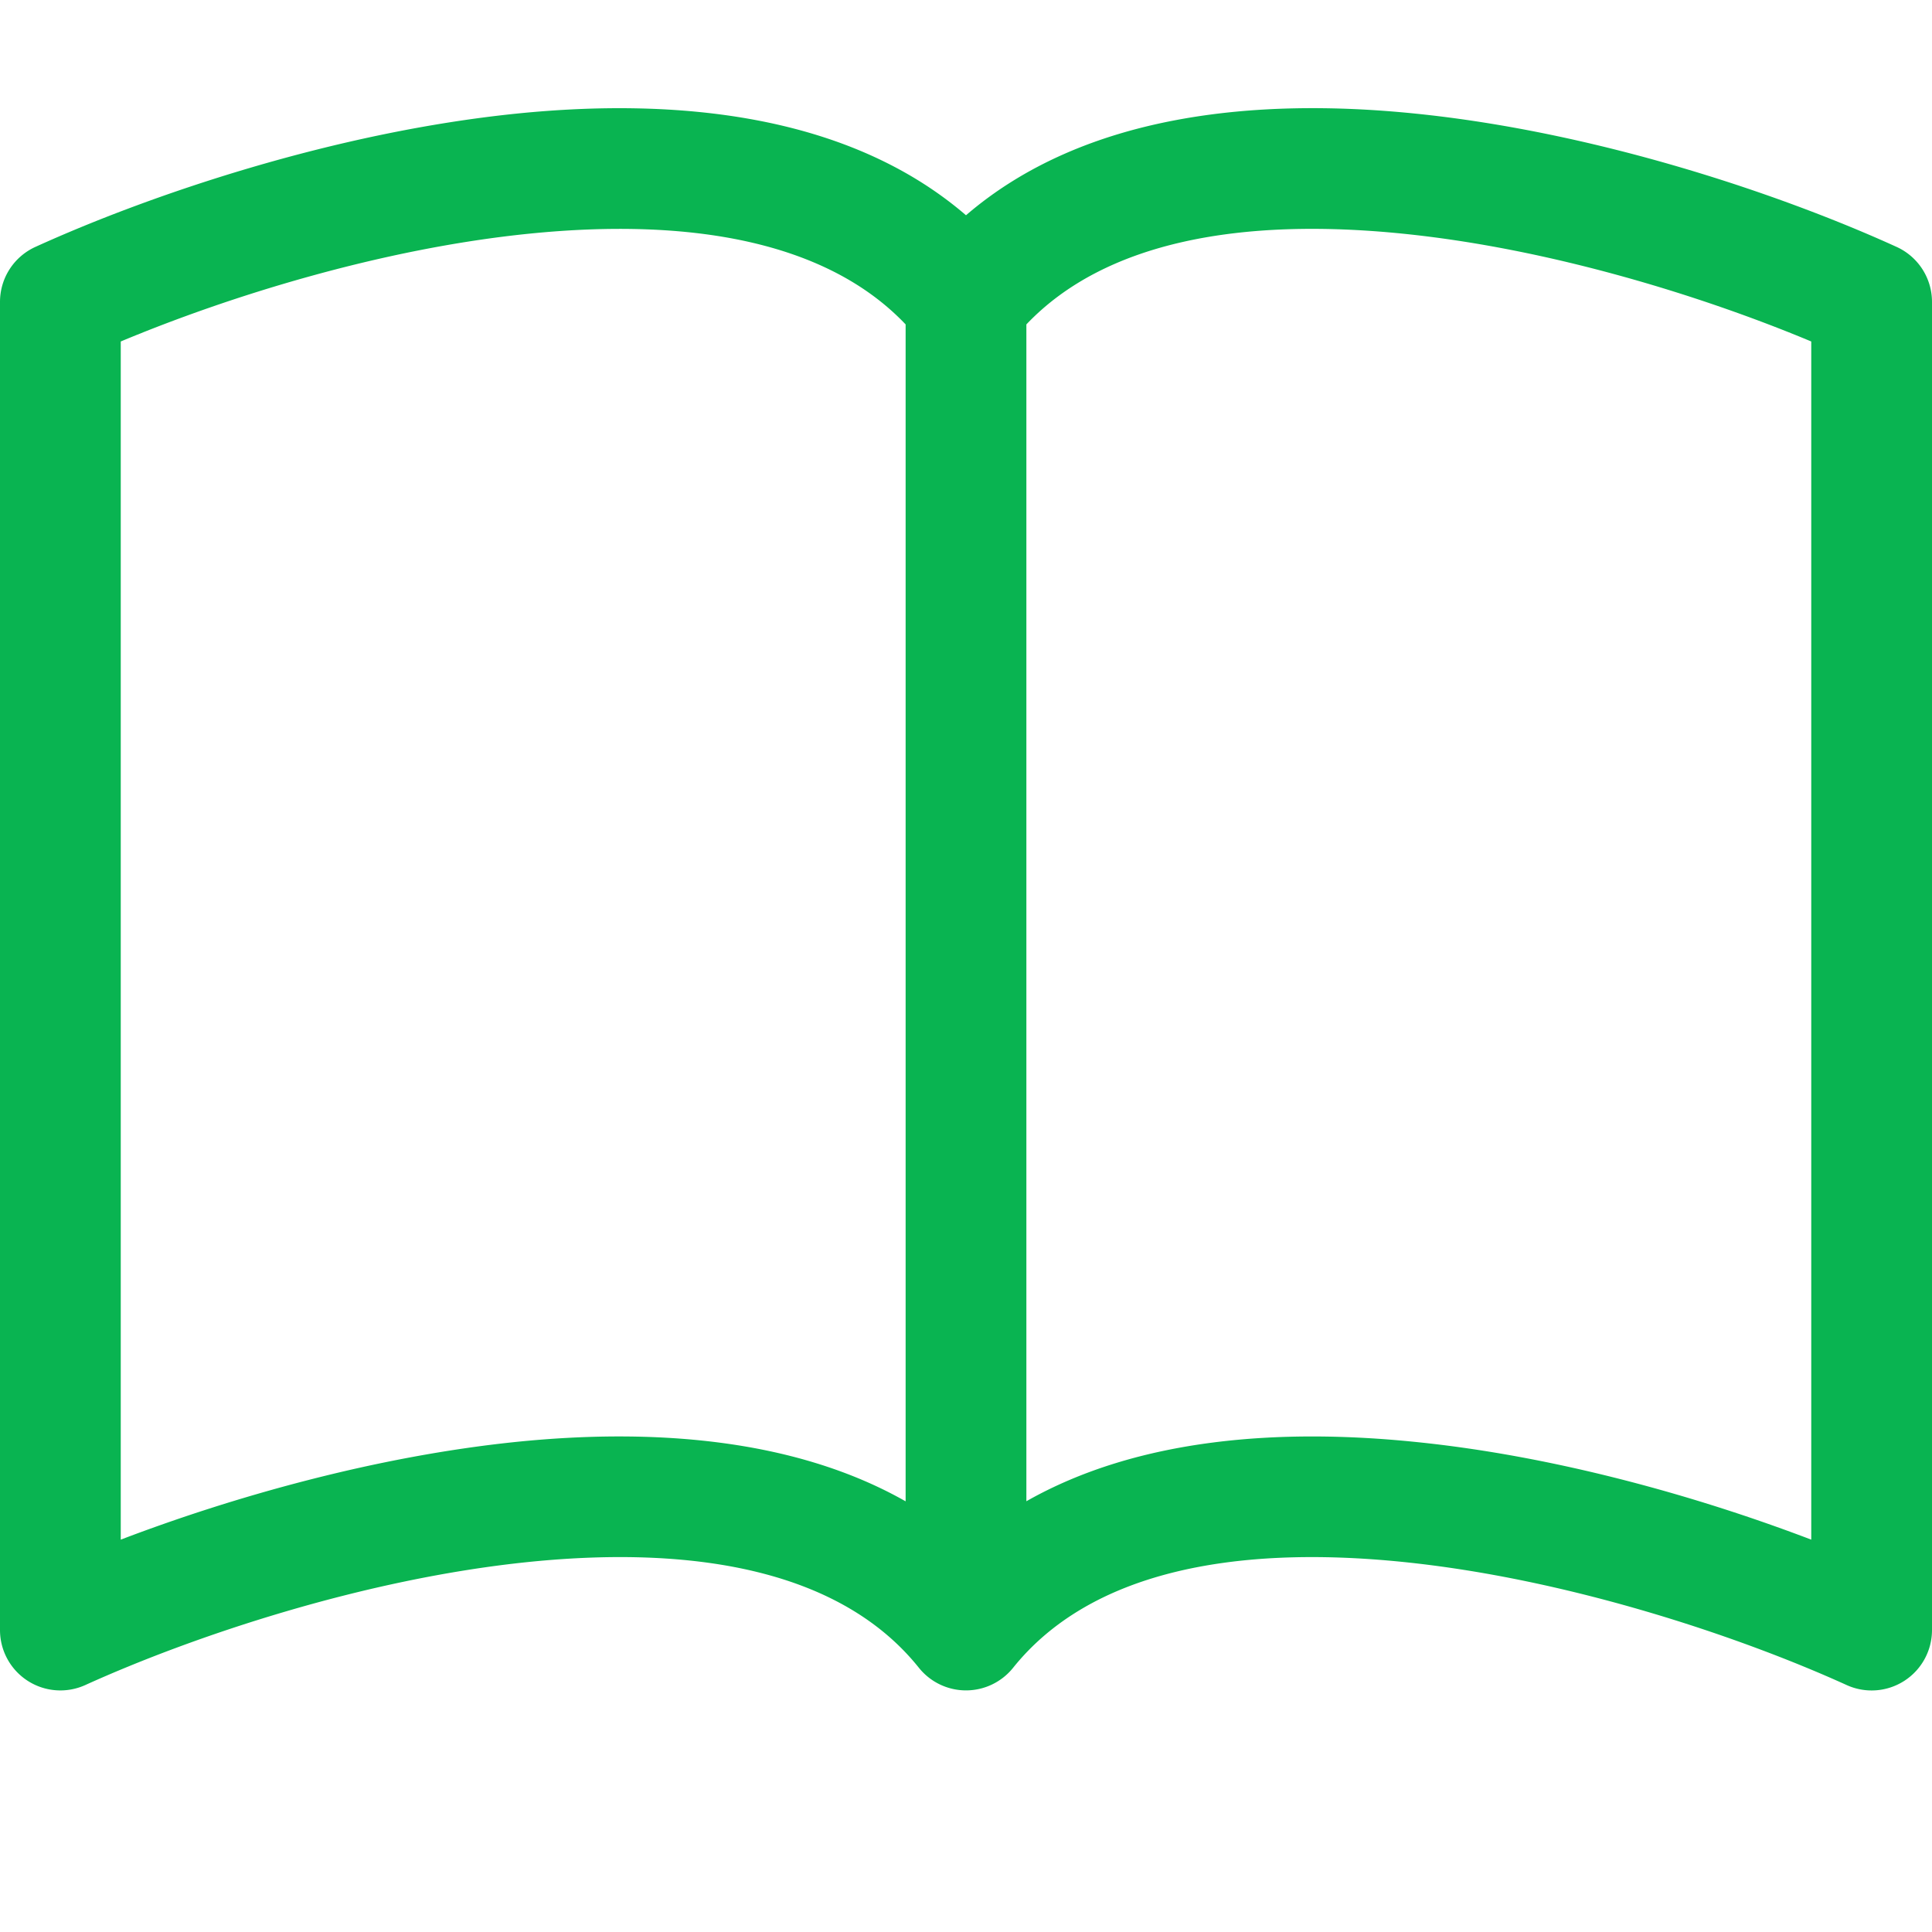 <svg width="24" height="24" fill="none" xmlns="http://www.w3.org/2000/svg"><g clip-path="url(#clip0_1_1677)"><path d="M1.5 4.242c1.328-.555 3.231-1.154 5.082-1.34 1.995-.2 3.687.095 4.668 1.128v14.62c-1.402-.796-3.18-.905-4.82-.74-1.77.18-3.554.691-4.93 1.216V4.242zm11.25-.212c.981-1.033 2.673-1.329 4.668-1.128 1.851.186 3.755.785 5.082 1.34v14.884c-1.377-.525-3.16-1.038-4.93-1.215-1.642-.166-3.418-.058-4.82.738V4.03zM12 2.674c-1.477-1.27-3.62-1.46-5.57-1.264-2.27.23-4.563 1.008-5.99 1.657A.75.75 0 000 3.75v16.5a.75.75 0 001.06.682c1.324-.6 3.455-1.321 5.52-1.53 2.114-.213 3.886.13 4.835 1.316a.75.75 0 001.17 0c.95-1.185 2.721-1.529 4.833-1.316 2.067.209 4.2.93 5.521 1.53A.75.75 0 0024 20.25V3.75a.75.75 0 00-.44-.683c-1.427-.65-3.72-1.428-5.99-1.657-1.95-.197-4.093-.006-5.57 1.264z" fill="#09B451"/></g><defs><clipPath id="clip0_1_1677"><path fill="#fff" d="M0 0h24v24H0z"/></clipPath></defs></svg>